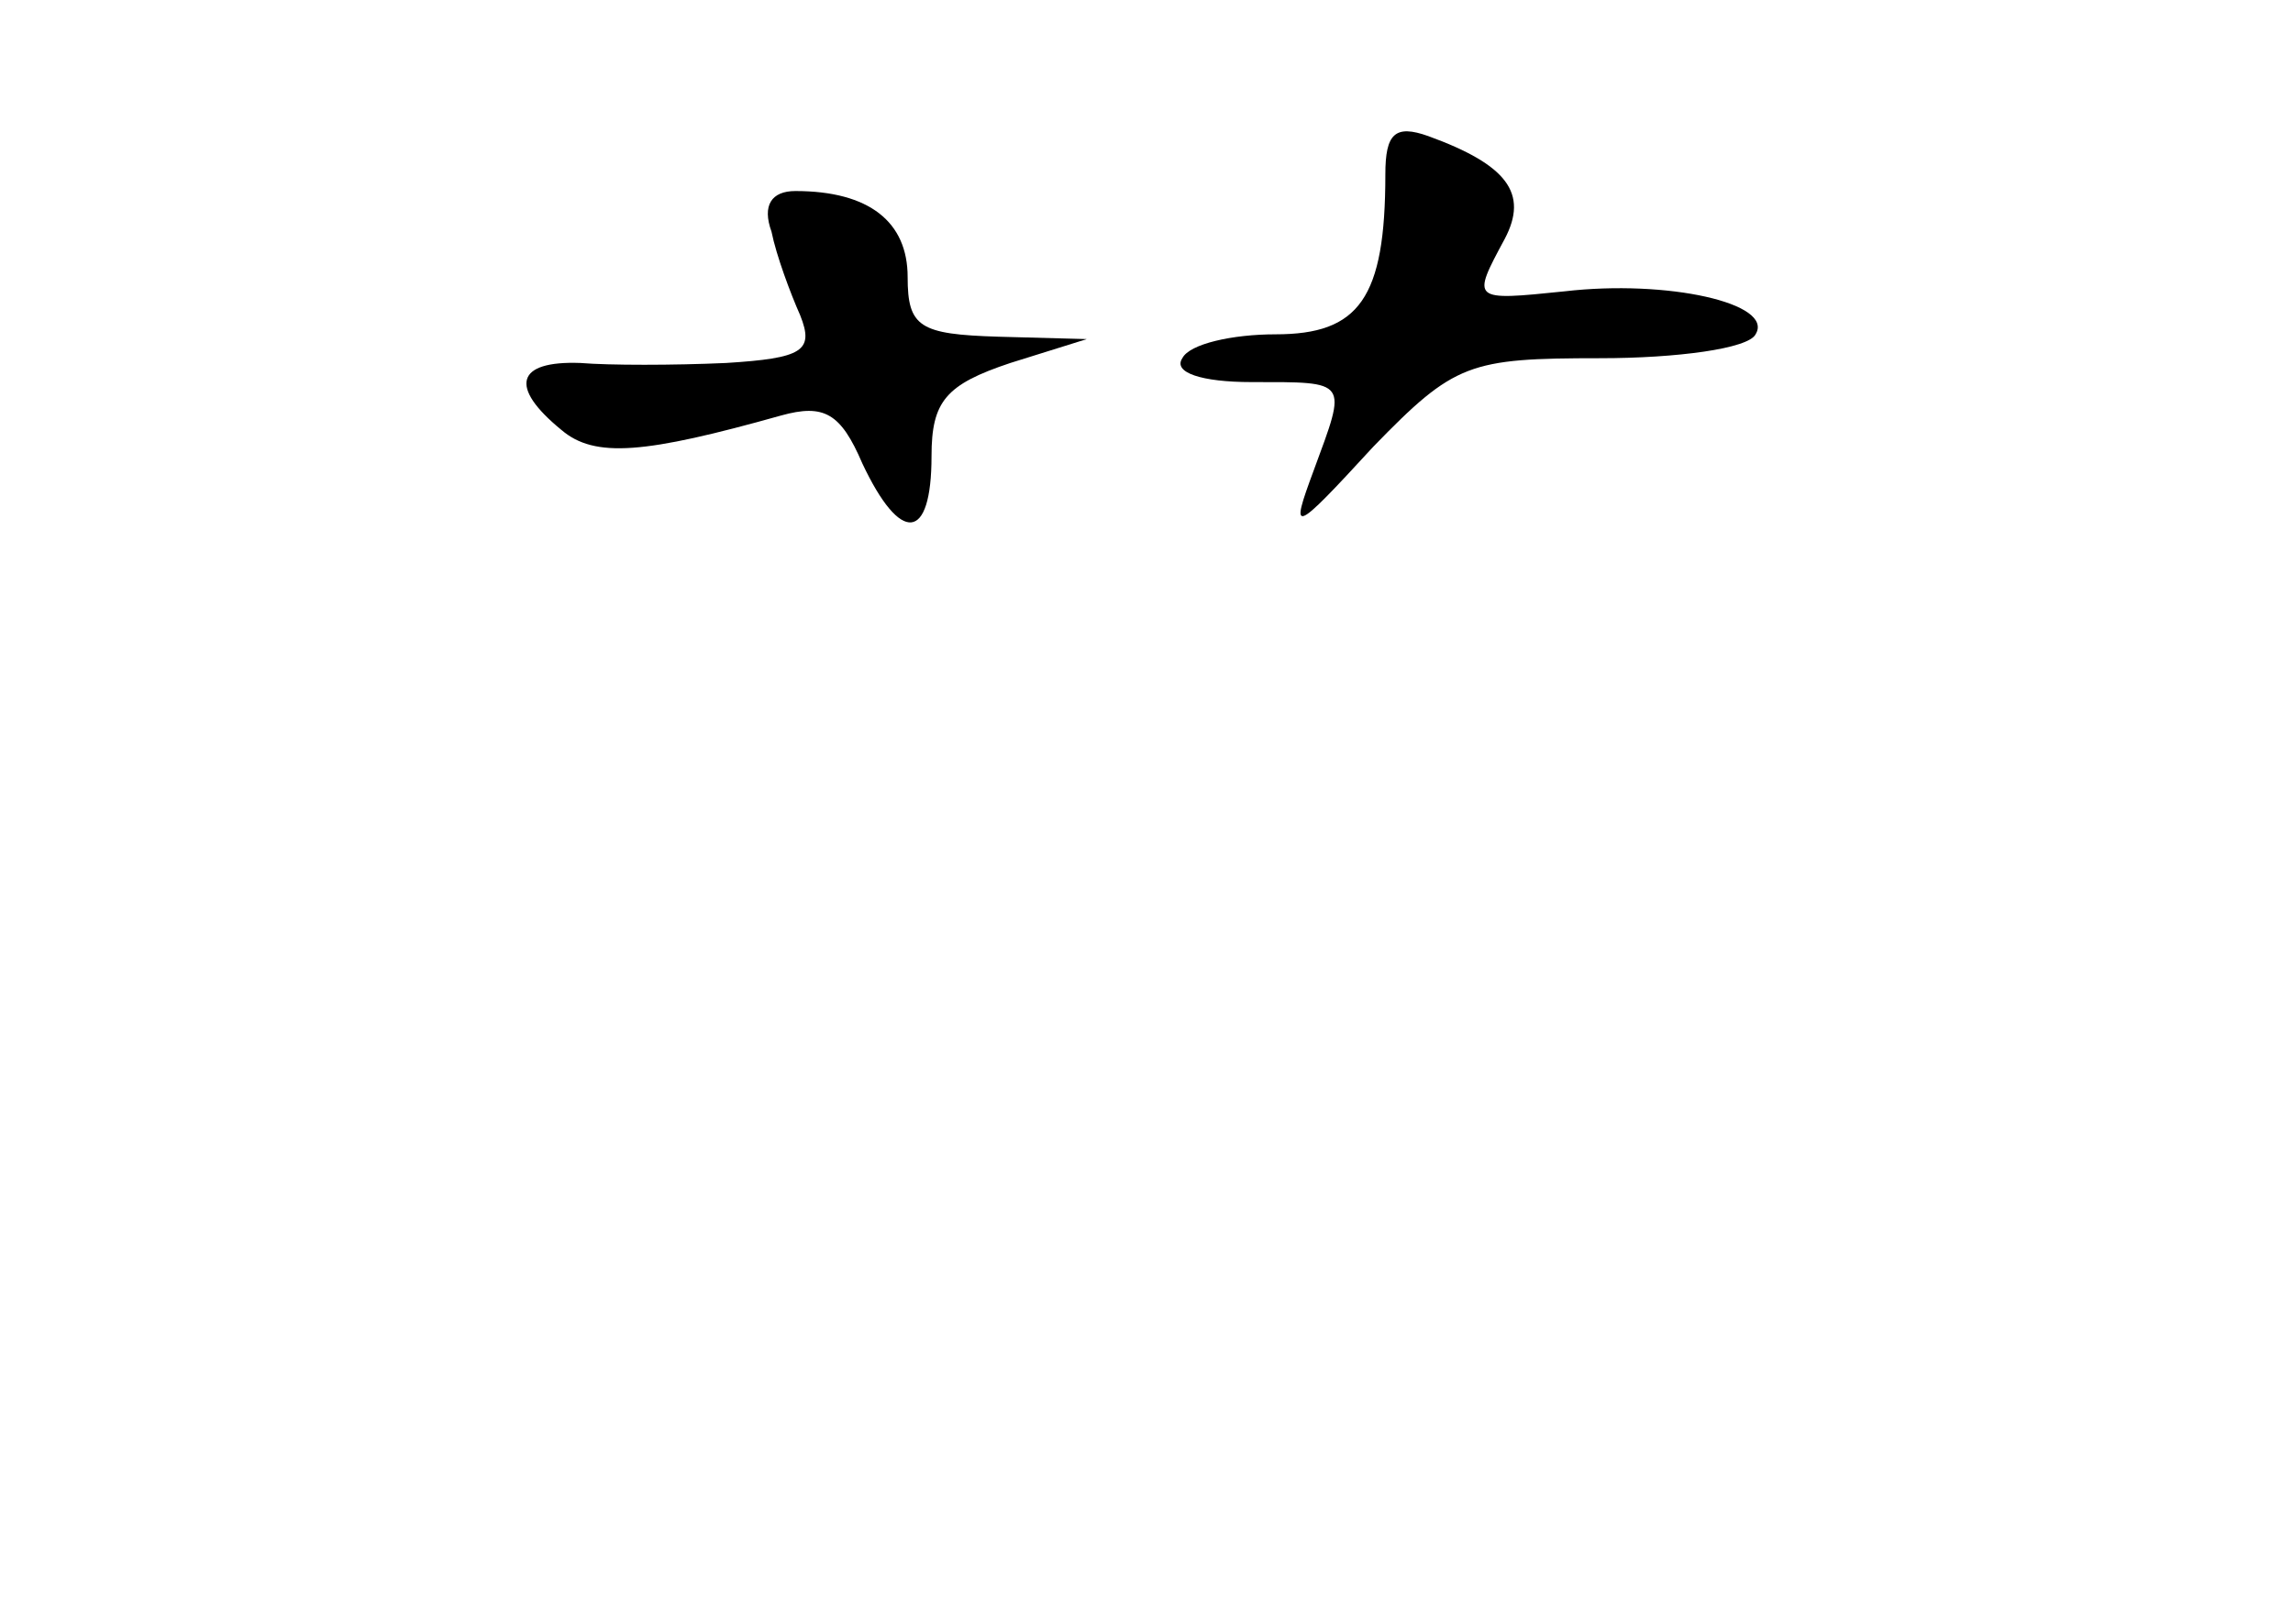 <?xml version="1.0" standalone="no"?>
<!DOCTYPE svg PUBLIC "-//W3C//DTD SVG 20010904//EN"
 "http://www.w3.org/TR/2001/REC-SVG-20010904/DTD/svg10.dtd">
<svg version="1.0" xmlns="http://www.w3.org/2000/svg"
 width="96pt" height="68pt" viewBox="0 0 96 68"
 preserveAspectRatio="xMidYMid meet">
<g transform="translate(0,68) scale(0.1,-0.1)"
fill="#000000" stroke="none">
<path d="M580 607 c0 -52 -11 -67 -46 -67 -18 0 -36 -4 -39 -10 -4 -6 8 -10
29 -10 41 0 40 1 26 -37 -10 -27 -9 -27 25 10 34 35 40 37 95 37 32 0 62 4 65
10 8 13 -37 23 -80 18 -39 -4 -39 -4 -25 22 10 19 1 31 -32 43 -14 5 -18 1
-18 -16z"/>
<path d="M323 583 c2 -10 8 -26 12 -35 6 -15 1 -18 -31 -20 -22 -1 -49 -1 -61
0 -27 1 -30 -10 -8 -28 14 -12 35 -10 92 6 18 5 25 1 34 -20 16 -34 29 -33 29
3 0 23 6 30 33 39 l32 10 -37 1 c-33 1 -38 4 -38 25 0 23 -16 36 -47 36 -10 0
-14 -6 -10 -17z"/>
</g>
</svg>

